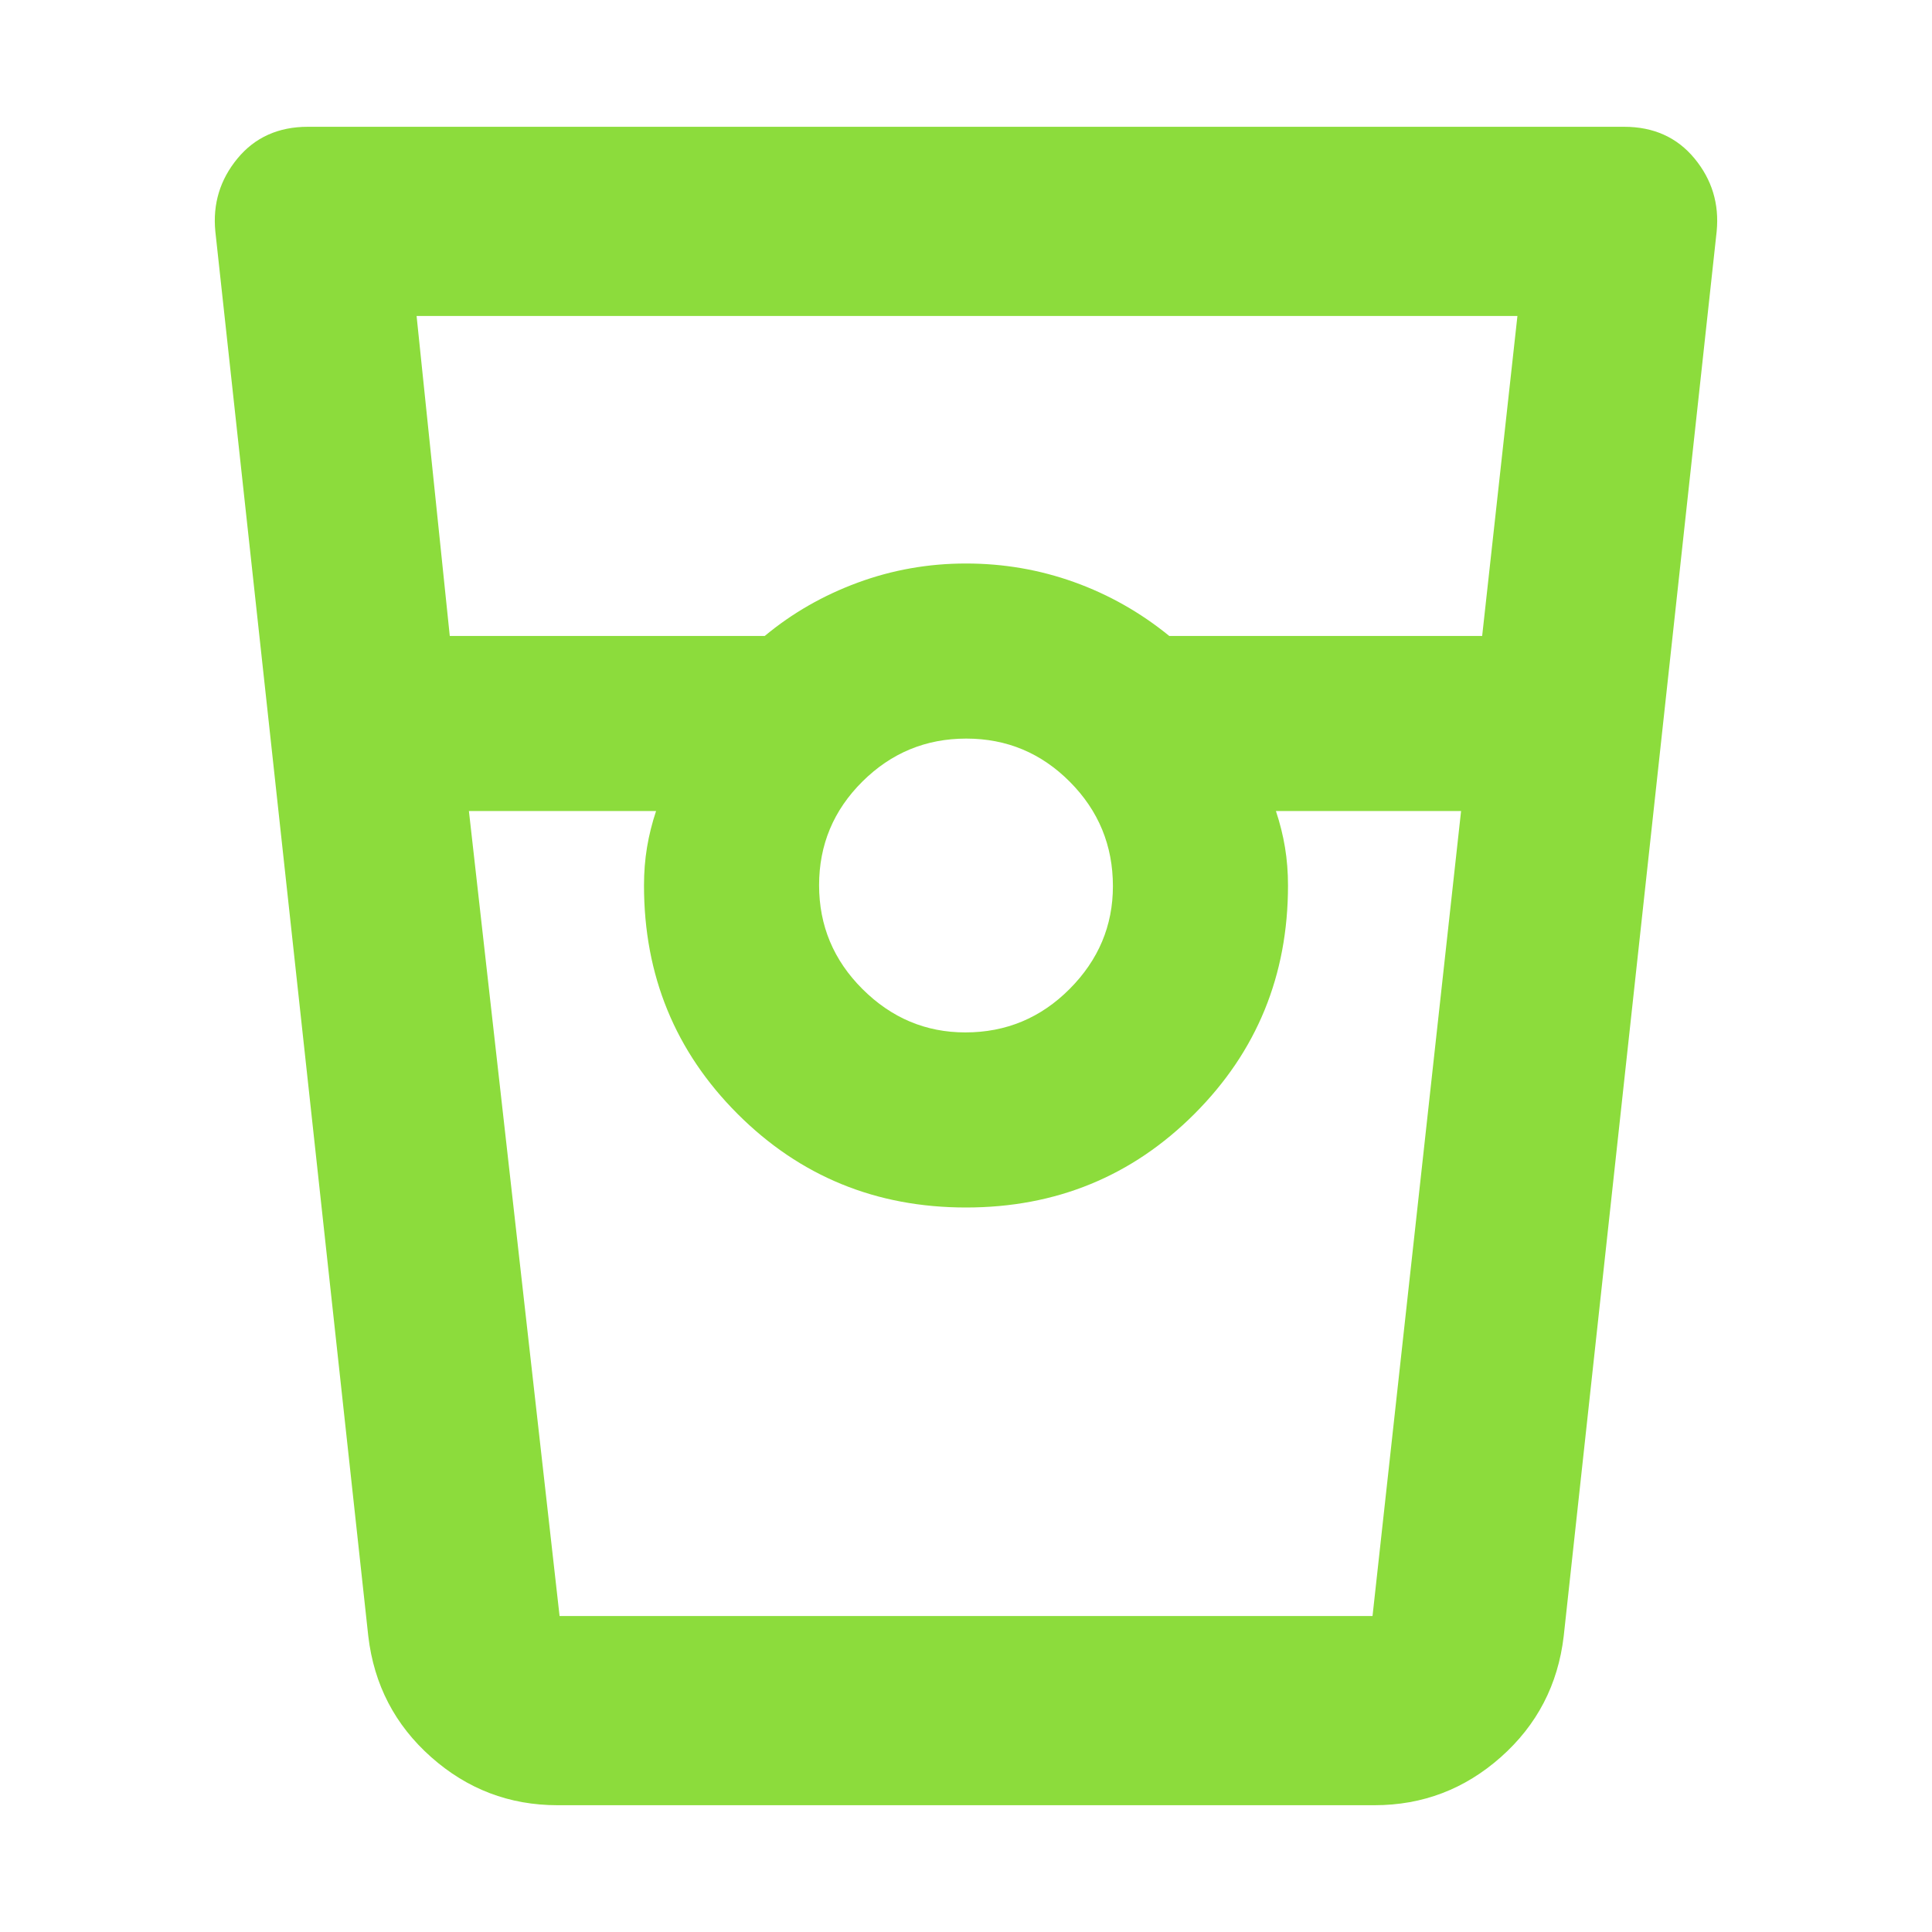 <svg xmlns="http://www.w3.org/2000/svg" height="48" viewBox="0 -960 960 960" width="48"><path fill="rgb(140, 220, 60)" d="M277-63q-35.82 0-62.79-23.93Q187.25-110.86 183-147l-76-698q-2-20.5 11-36.25T153-897h654q22 0 35 15.75T853-845l-76 698q-4.25 36.14-31.21 60.07Q718.82-63 683-63H277Zm-53.51-581H380q20.44-17 46.22-26.5Q452-680 480-680t53.78 9.26Q559.56-661.47 581-644h155.48L754-803H207l16.49 159Zm256.17 197q30.34 0 51.84-21.6 21.5-21.6 21.5-51.06 0-30.34-21.37-51.84-21.37-21.5-51.5-21.5t-51.63 21.37q-21.5 21.37-21.5 51.5t21.6 51.63q21.6 21.5 51.06 21.5ZM233-557l45.05 400H682l44-400h-92q3 9 4.5 18.03 1.5 9.04 1.5 18.97 0 67-46.5 113.5T480-360q-67 0-113.5-46.5T320-520q0-9.93 1.5-18.97Q323-548 326-557h-93Zm45 400h48-6 320-6 48-404Z"/></svg>